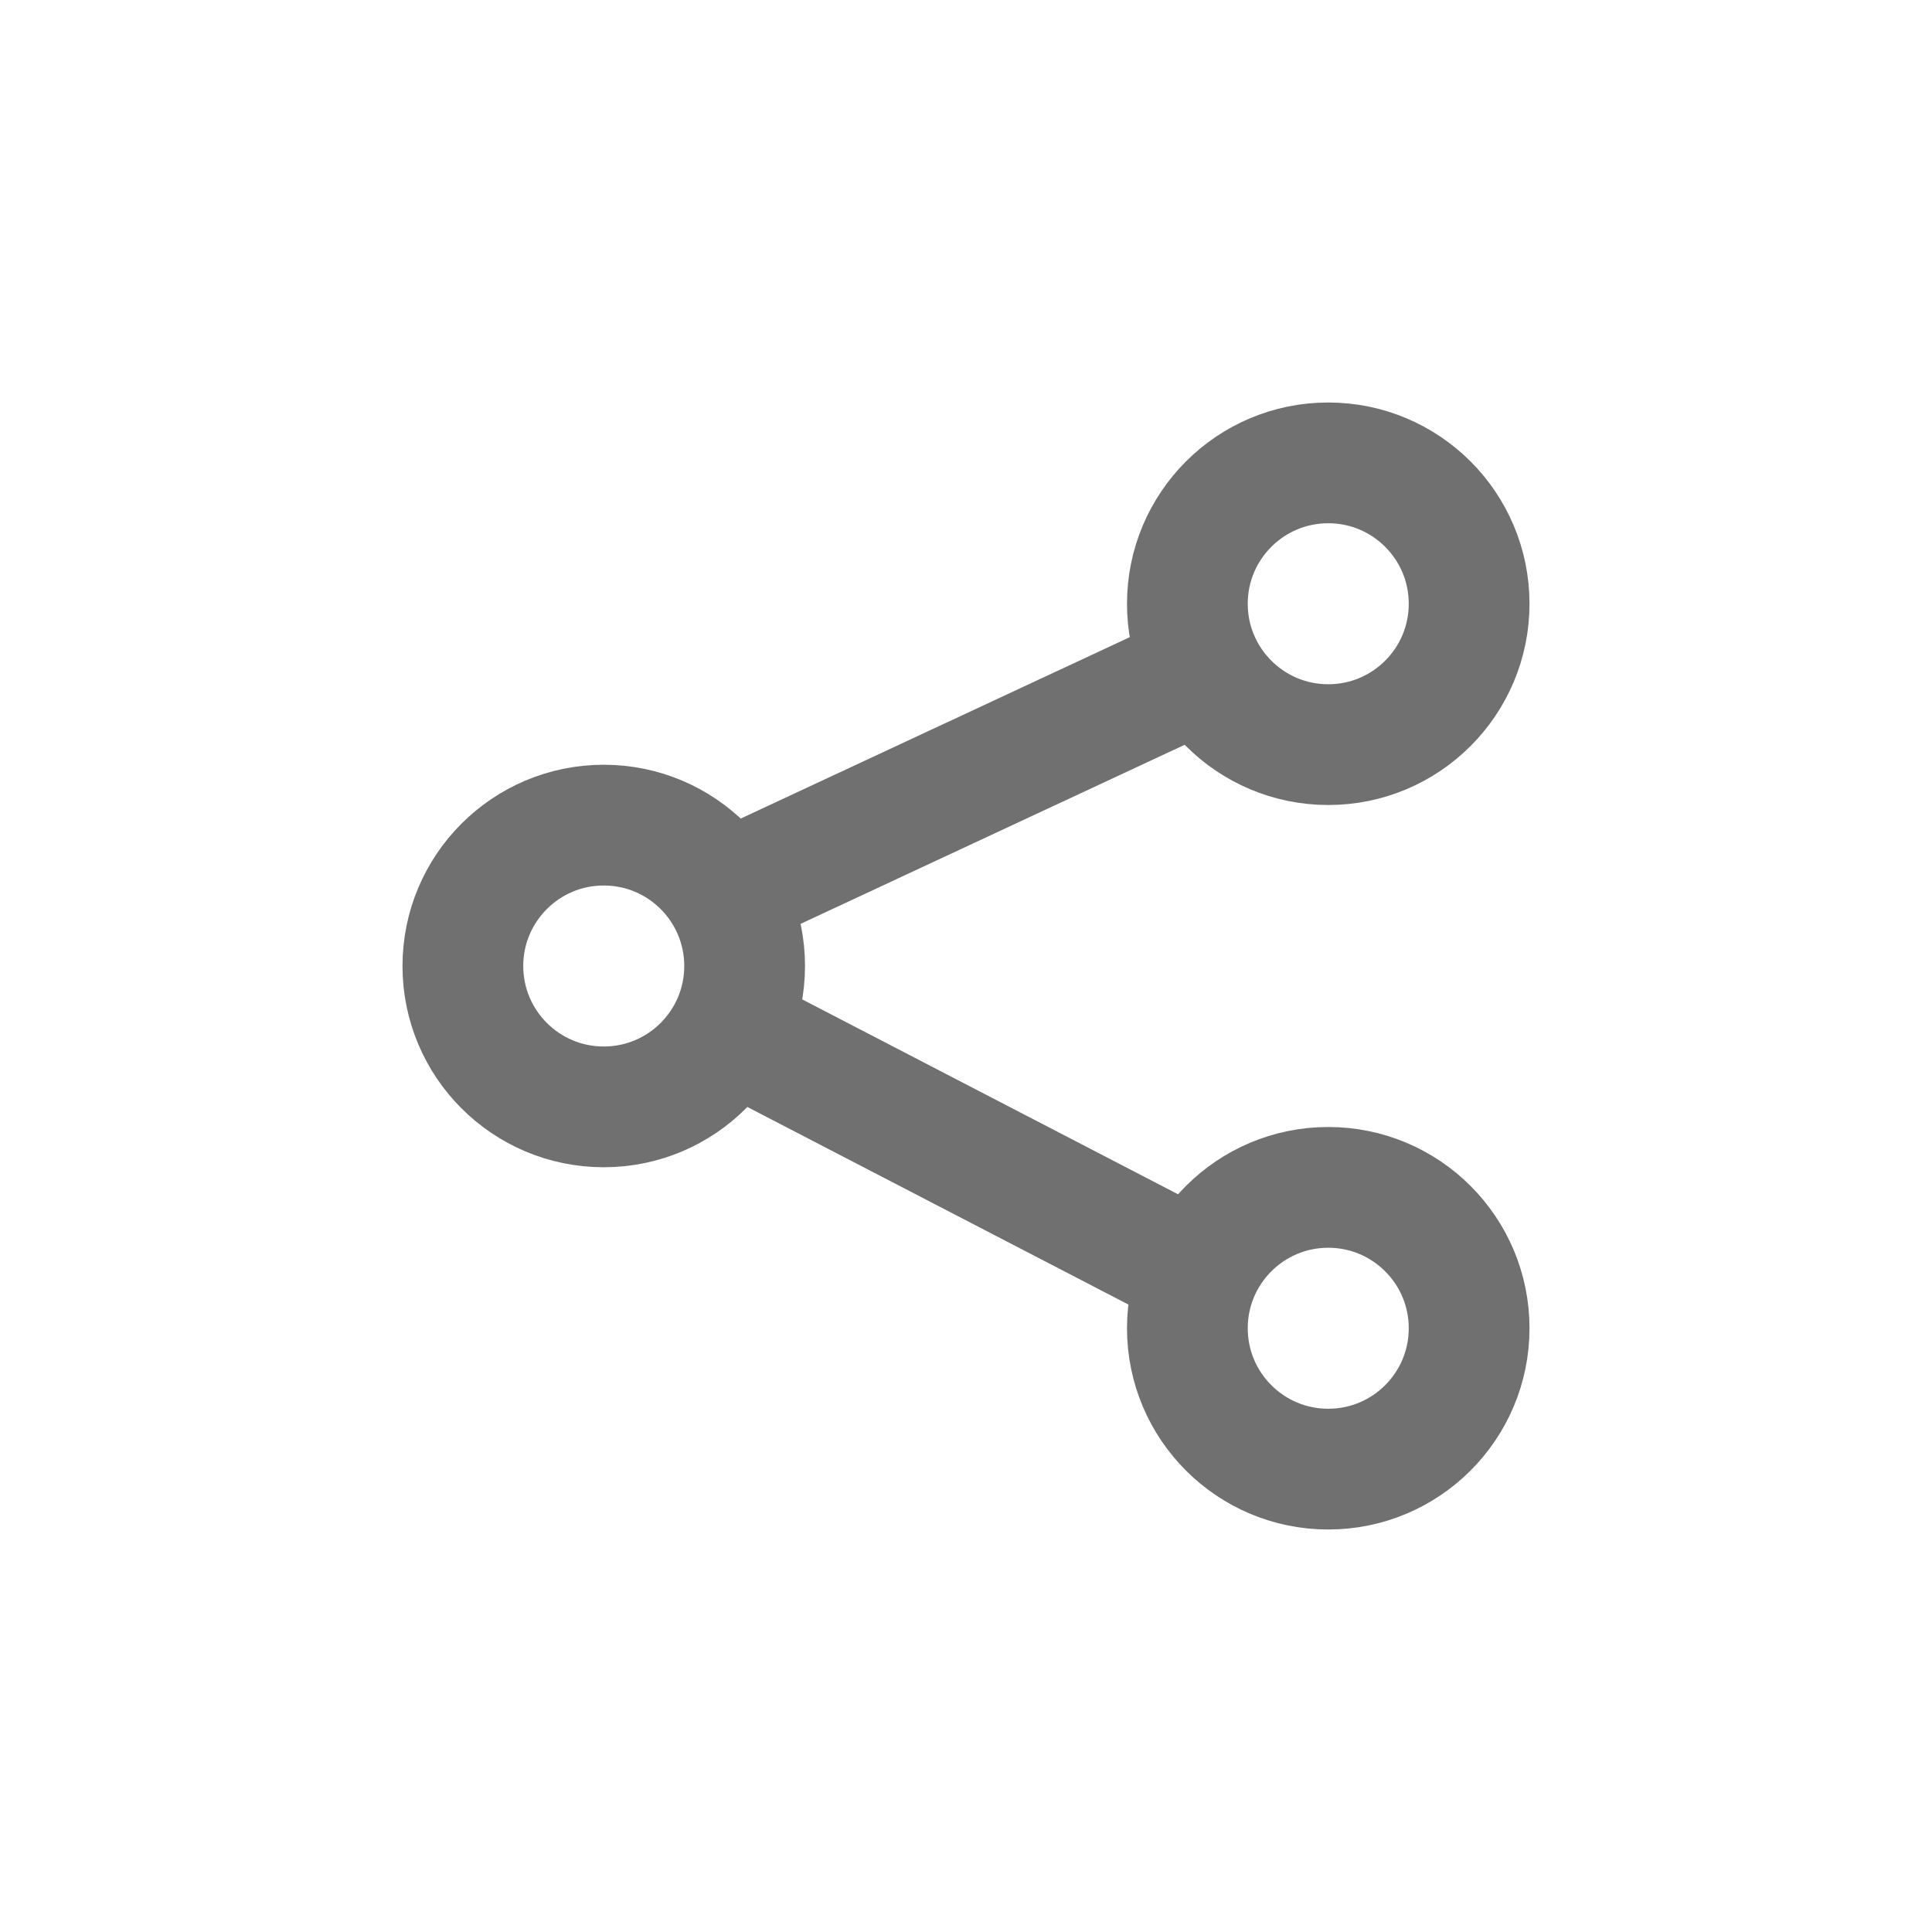 <svg xmlns="http://www.w3.org/2000/svg" width="24" height="24"><defs><clipPath id="a"><path d="M0 0h24v24H0z"/></clipPath></defs><g clip-path="url(#a)" fill="none" stroke="#707070" stroke-width="1.5"><g transform="translate(14 5)"><circle cx="2.5" cy="2.5" r="2.5" stroke="none"/><circle cx="2.5" cy="2.5" r="1.75"/></g><g transform="translate(5 9.5)"><circle cx="2.5" cy="2.5" r="2.5" stroke="none"/><circle cx="2.5" cy="2.5" r="1.75"/></g><g transform="translate(14 14)"><circle cx="2.5" cy="2.5" r="2.5" stroke="none"/><circle cx="2.5" cy="2.5" r="1.75"/></g><path d="M8.375 11.381l7.25-3.38M8.5 12.5l6.75 3.5"/></g></svg>